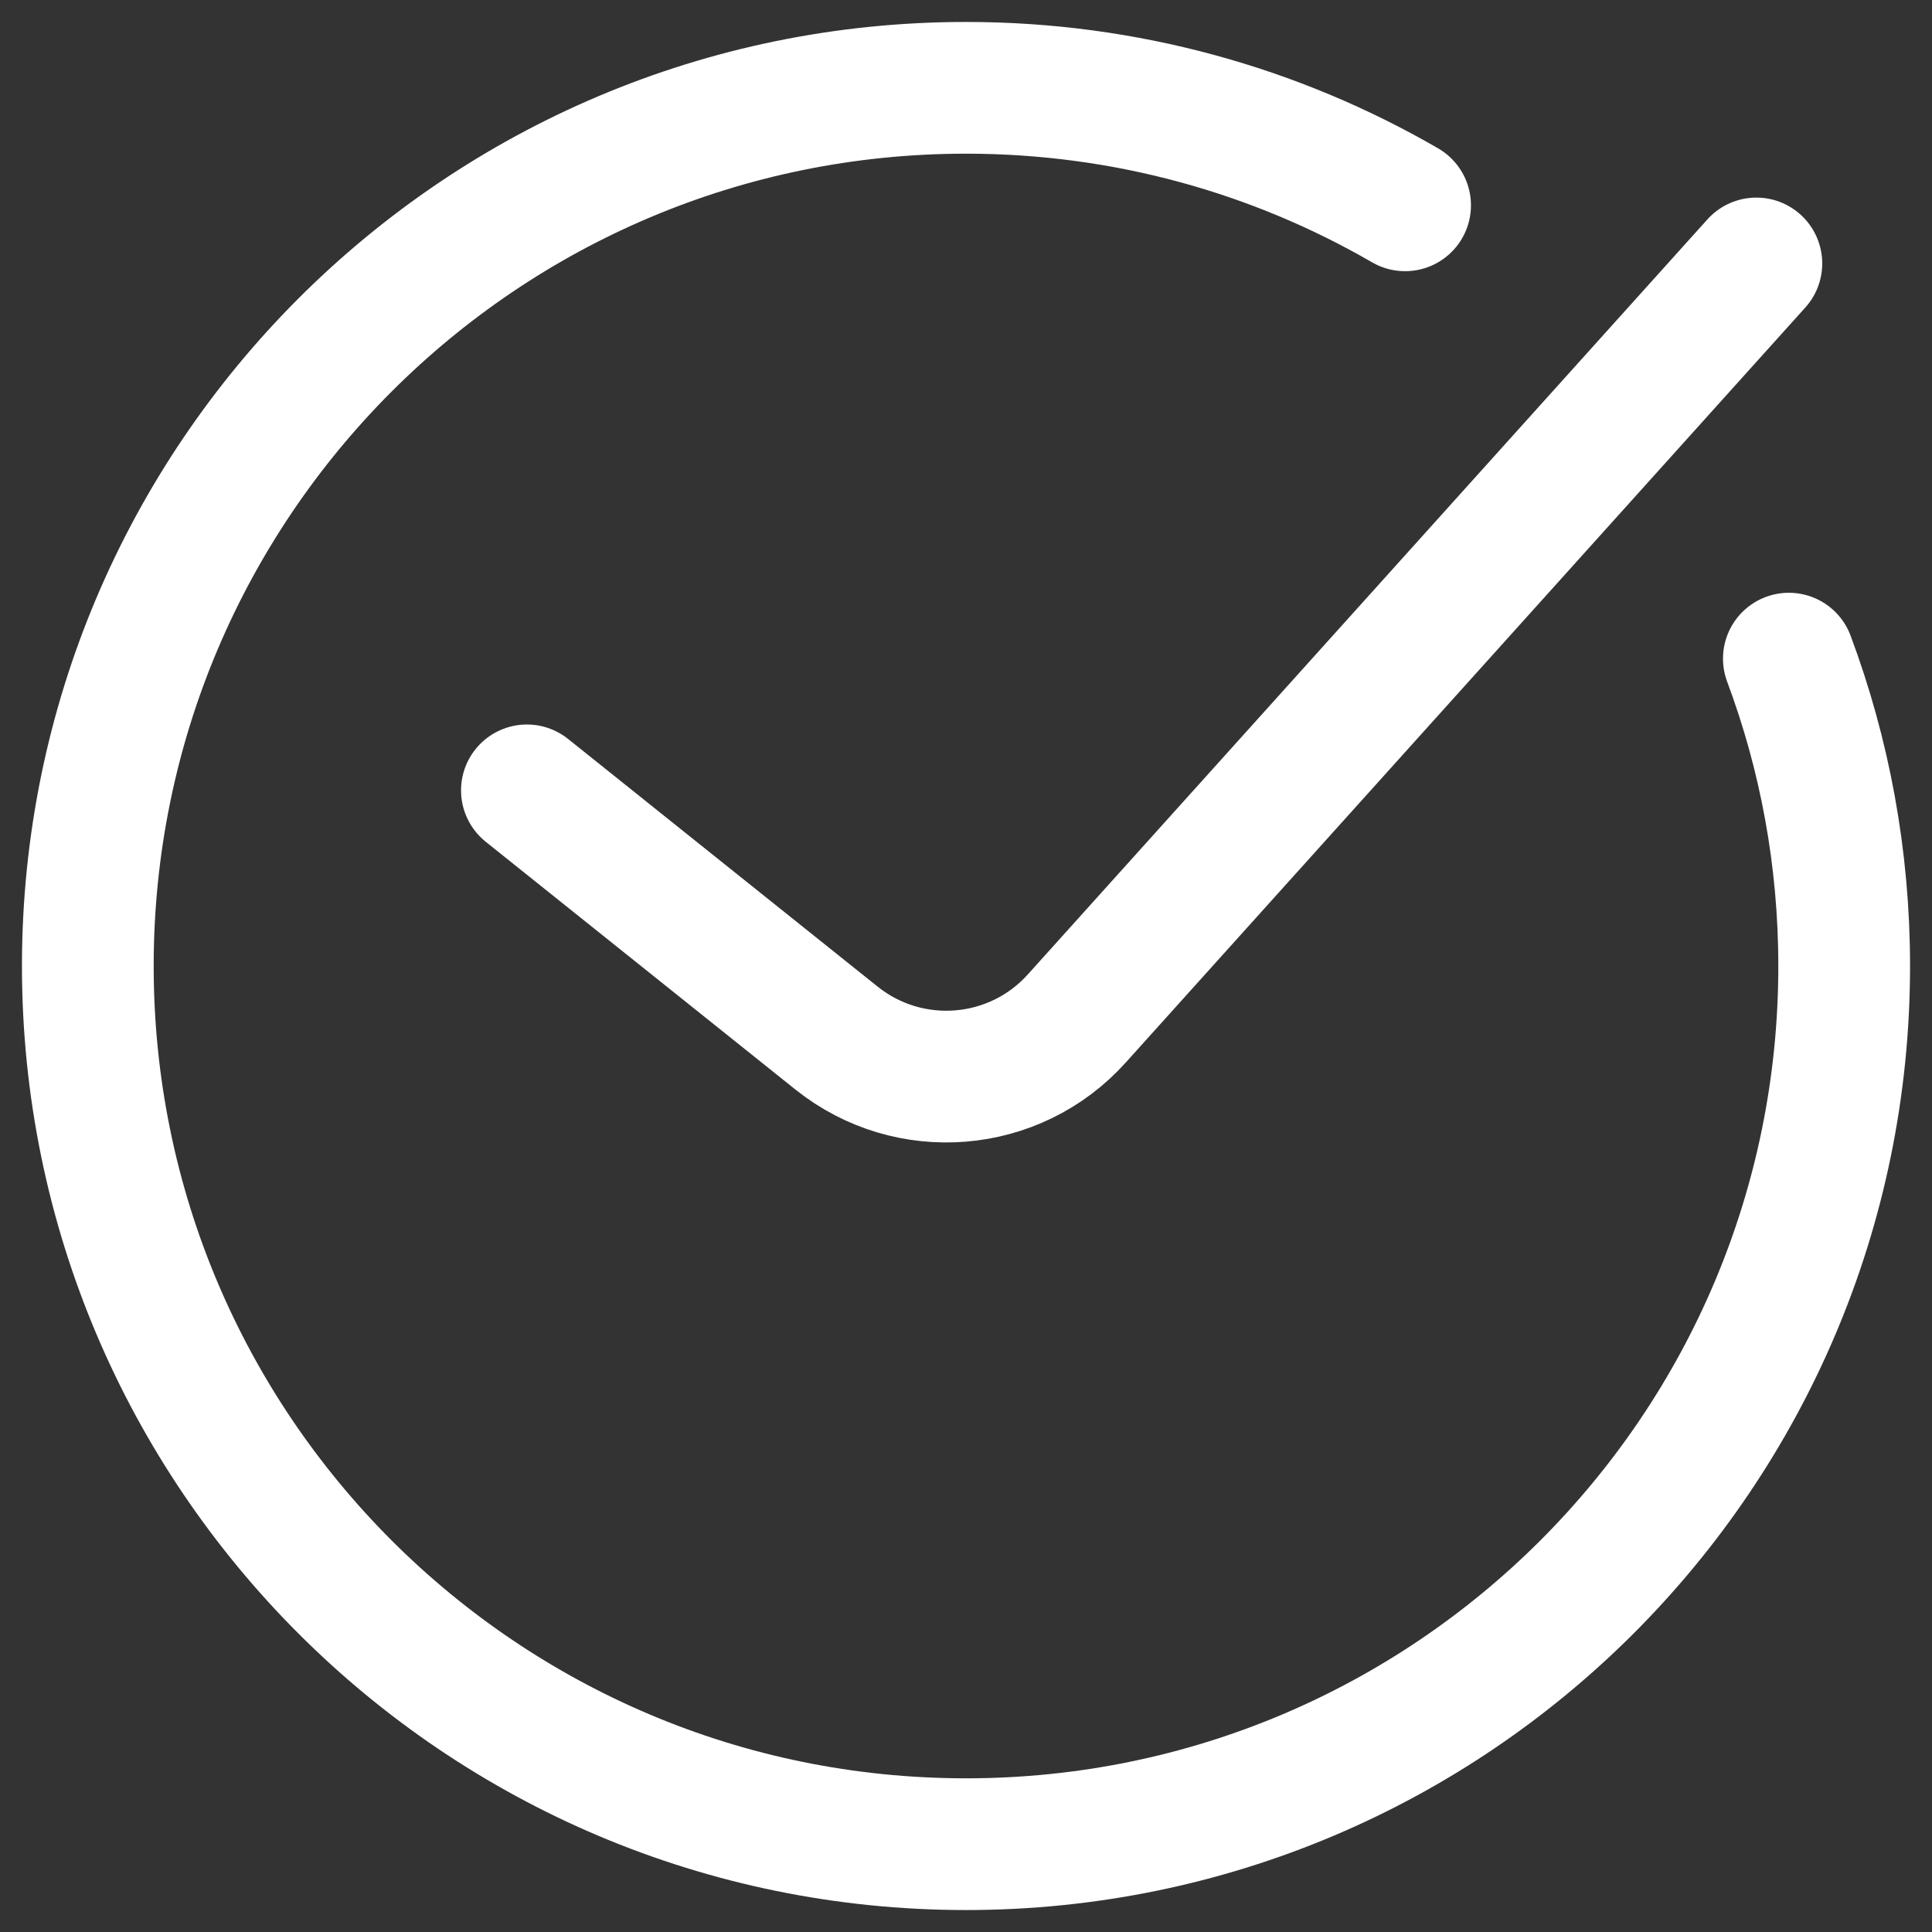 <svg width="22" height="22" viewBox="0 0 22 22" fill="none" xmlns="http://www.w3.org/2000/svg">
    <rect x="0" y="0" width="22" height="22" fill="#333333" stroke="none"/>
    <path d="M16 2.338C14.529 1.487 12.821 1 11 1C5.477 1 1 5.477 1 11C1 16.523 5.477 21 11 21C16.523 21 21 16.523 21 11C21 9.769 20.777 8.589 20.37 7.5M6 9L9.526 11.821C10.354 12.483 11.554 12.385 12.262 11.597L20 3" stroke="white" stroke-width="1.5" stroke-linecap="round"/>
</svg>
